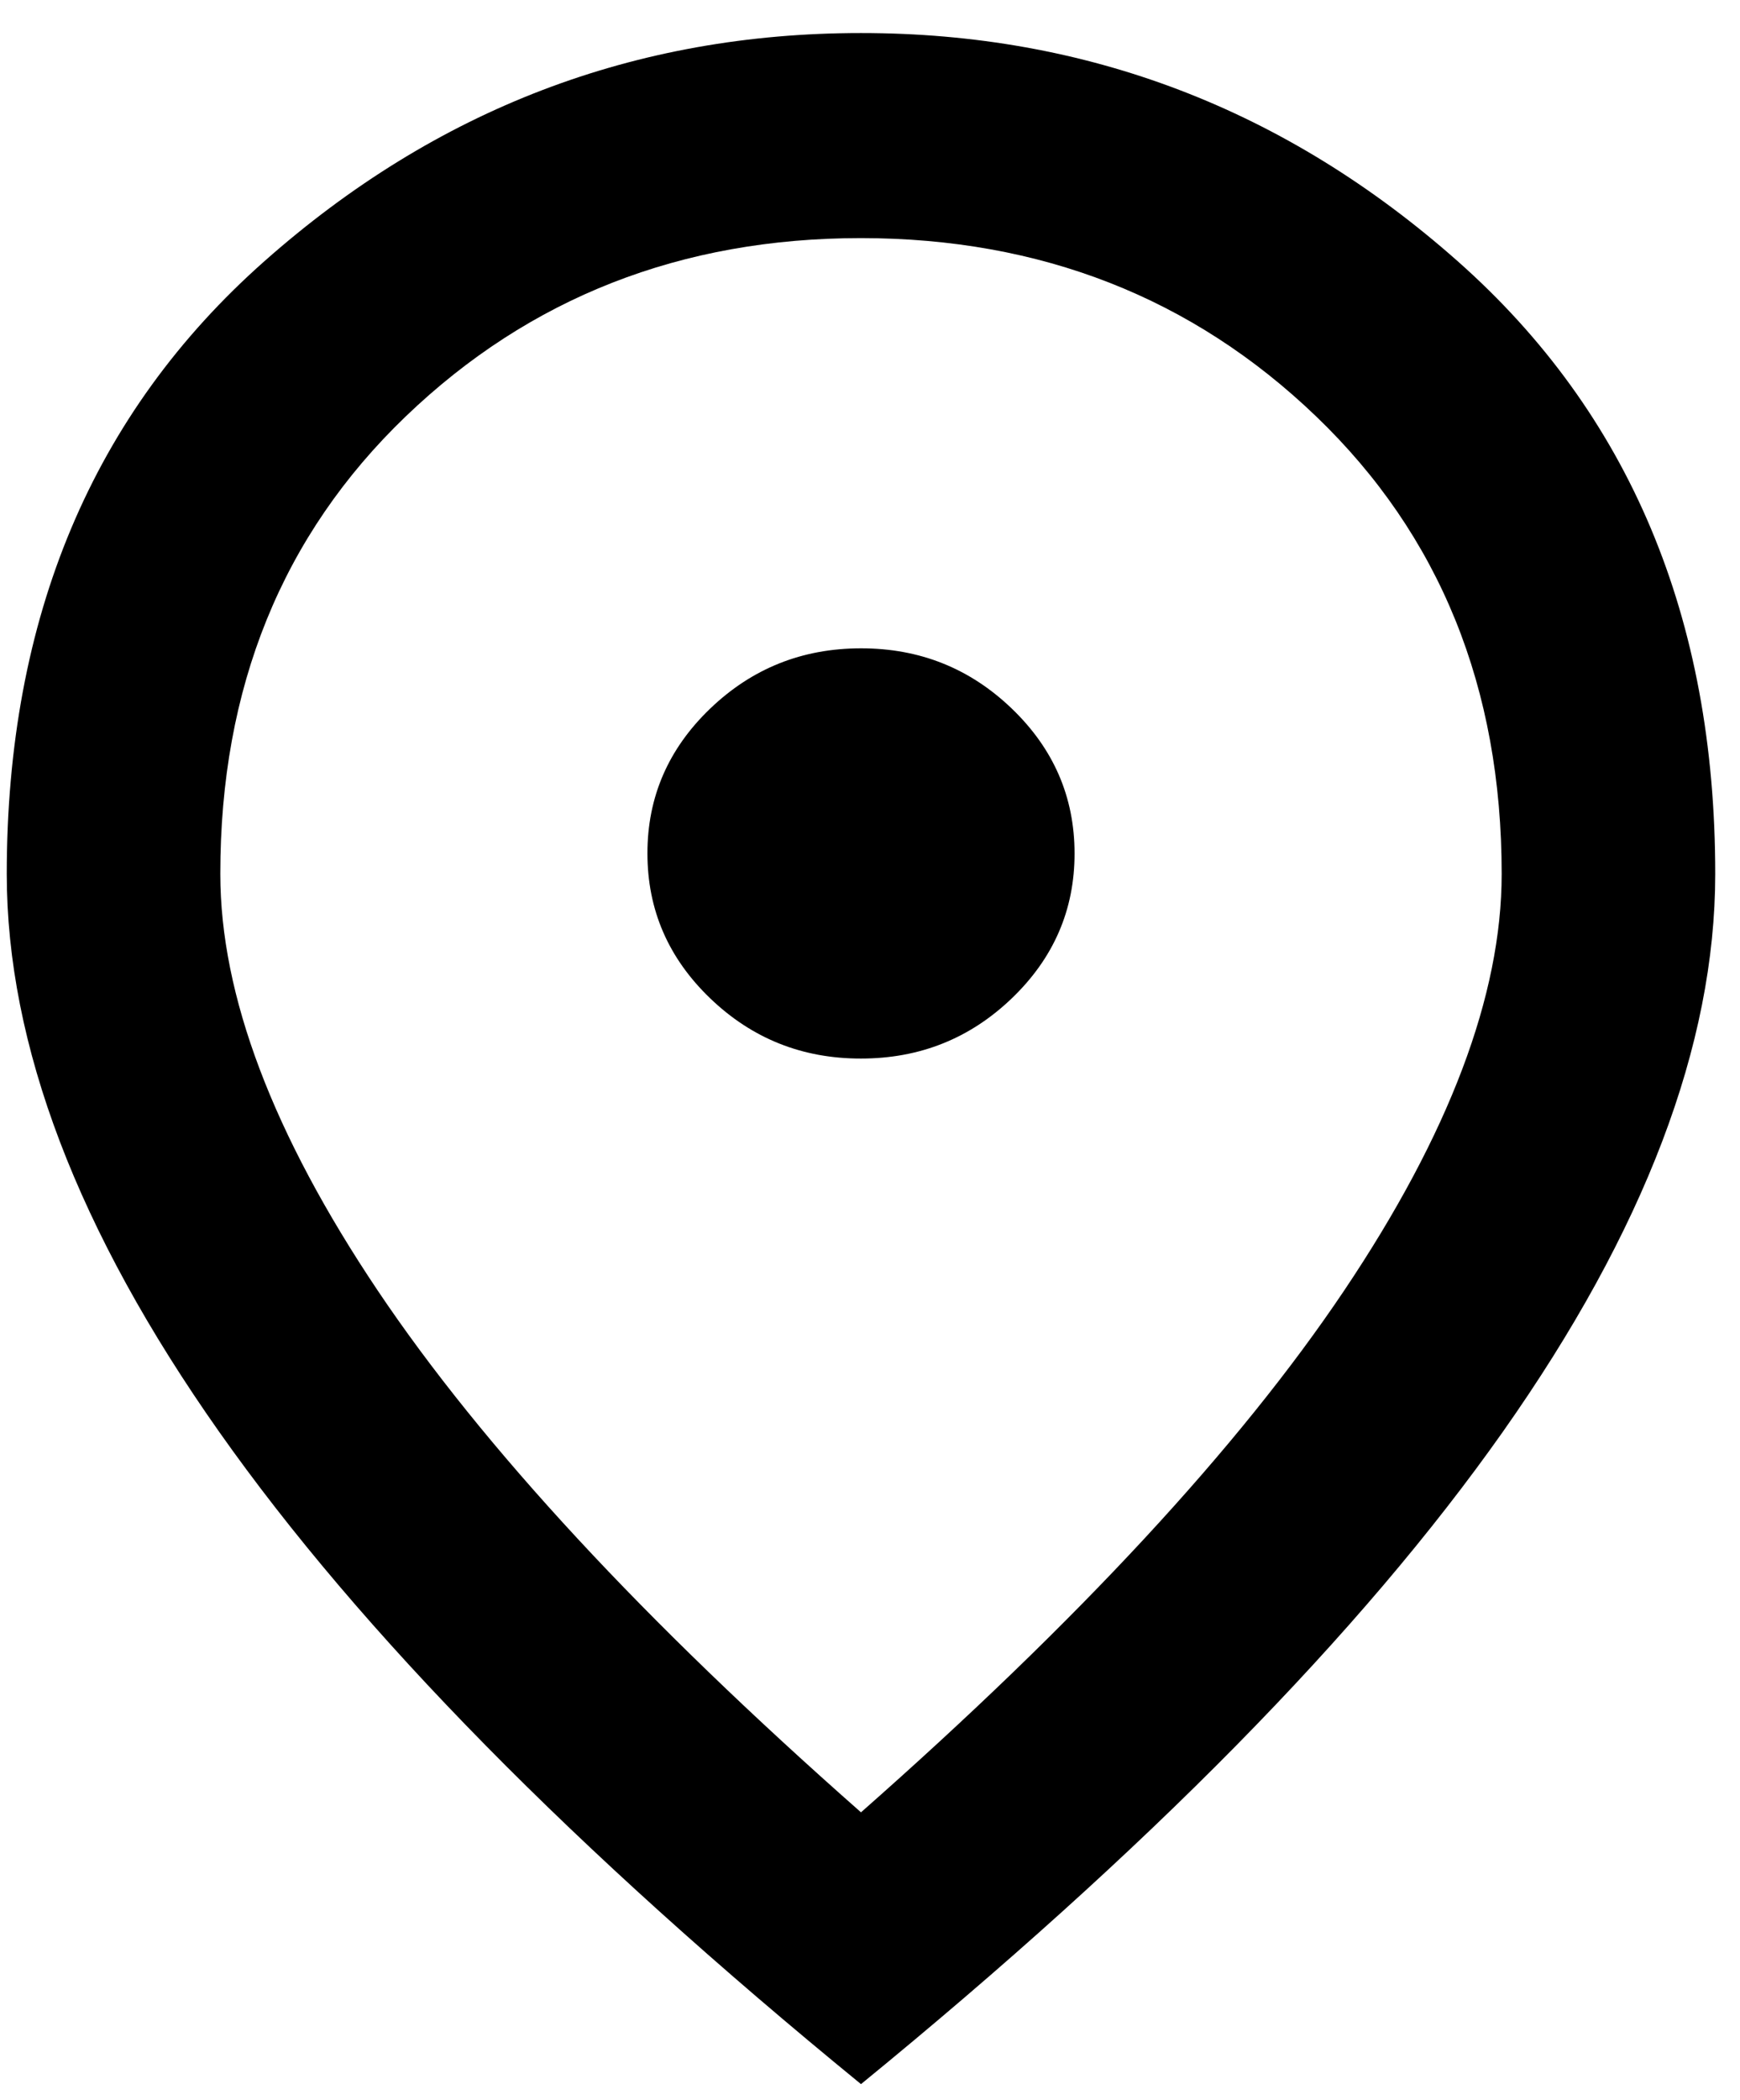 <svg width="34" height="41" viewBox="0 0 34 41" fill="none" xmlns="http://www.w3.org/2000/svg">
<path d="M16.824 20.669C17.972 20.669 18.954 20.277 19.772 19.492C20.59 18.707 20.998 17.764 20.997 16.664C20.997 15.563 20.588 14.62 19.77 13.835C18.952 13.05 17.97 12.658 16.824 12.659C15.676 12.659 14.694 13.052 13.876 13.837C13.058 14.622 12.65 15.564 12.651 16.664C12.651 17.766 13.06 18.709 13.878 19.494C14.696 20.279 15.678 20.671 16.824 20.669ZM16.824 35.387C21.067 31.649 24.214 28.253 26.265 25.199C28.317 22.144 29.343 19.433 29.343 17.065C29.343 13.427 28.134 10.449 25.717 8.13C23.299 5.811 20.335 4.651 16.824 4.649C13.312 4.649 10.347 5.81 7.929 8.13C5.512 10.45 4.303 13.428 4.305 17.065C4.305 19.434 5.331 22.146 7.382 25.201C9.434 28.255 12.581 31.651 16.824 35.387ZM16.824 40.694C11.225 36.122 7.044 31.875 4.28 27.954C1.516 24.033 0.133 20.404 0.132 17.065C0.132 12.059 1.81 8.07 5.167 5.1C8.523 2.13 12.409 0.645 16.824 0.645C21.24 0.645 25.127 2.13 28.483 5.1C31.84 8.07 33.517 12.059 33.516 17.065C33.516 20.402 32.133 24.032 29.368 27.954C26.603 31.876 22.421 36.123 16.824 40.694Z" fill="black"/>
</svg>
